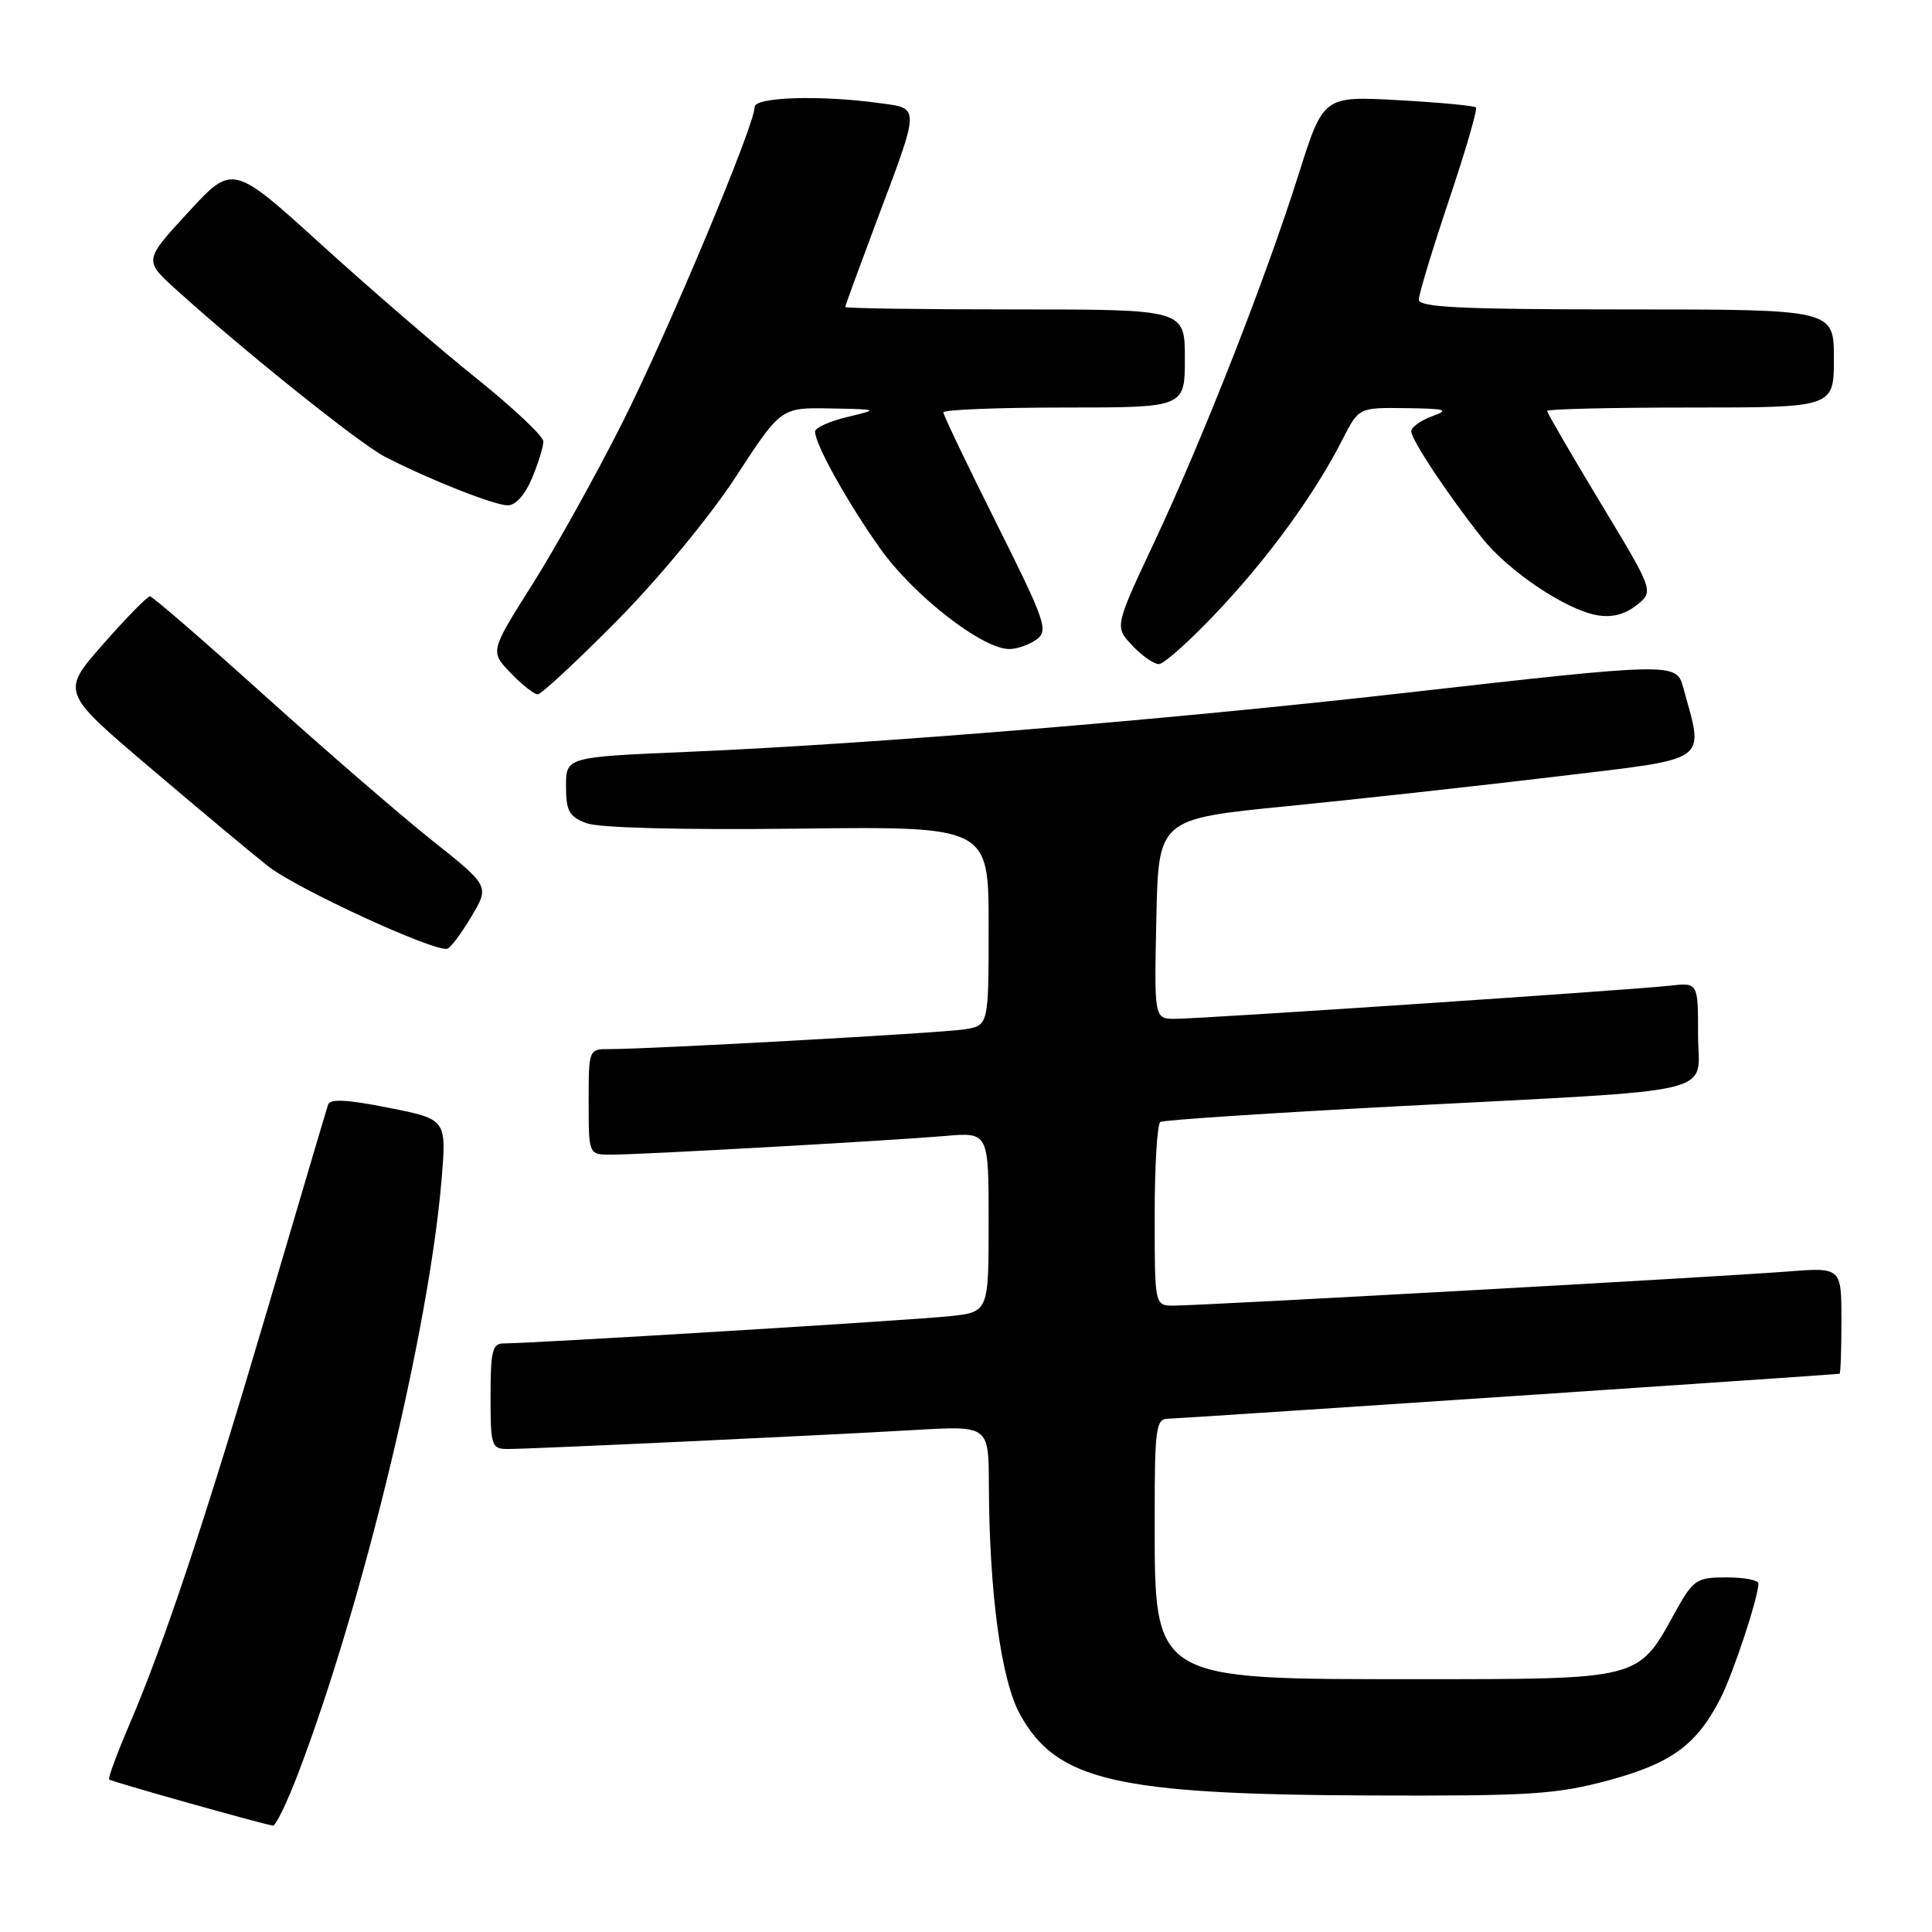 <?xml version="1.0" encoding="UTF-8" standalone="no"?>
<!DOCTYPE svg PUBLIC "-//W3C//DTD SVG 1.1//EN" "http://www.w3.org/Graphics/SVG/1.1/DTD/svg11.dtd" >
<svg xmlns="http://www.w3.org/2000/svg" xmlns:xlink="http://www.w3.org/1999/xlink" version="1.1" viewBox="0 0 256 256">
 <g >
 <path fill="currentColor"
d=" M 39.48 235.06 C 48.03 212.68 56.82 176.34 58.50 156.41 C 59.18 148.31 59.18 148.31 51.51 146.79 C 46.00 145.69 43.73 145.57 43.47 146.38 C 43.26 147.00 39.68 159.11 35.50 173.29 C 27.26 201.23 21.85 217.53 17.15 228.50 C 15.51 232.34 14.29 235.63 14.46 235.79 C 14.74 236.07 34.71 241.69 36.16 241.90 C 36.53 241.96 38.02 238.88 39.48 235.06 Z  M 213.15 235.90 C 221.49 233.65 224.84 231.19 227.99 225.01 C 229.67 221.71 233.00 211.62 233.00 209.82 C 233.00 209.37 231.09 209.01 228.75 209.01 C 224.70 209.03 224.37 209.26 221.77 213.98 C 217.04 222.56 217.26 222.50 188.04 222.50 C 152.48 222.50 153.00 222.82 153.00 201.05 C 153.00 189.29 153.17 188.00 154.75 187.99 C 156.10 187.98 242.64 182.19 243.75 182.03 C 243.89 182.02 244.00 178.83 244.00 174.96 C 244.00 167.92 244.00 167.92 236.75 168.49 C 228.26 169.17 159.22 173.00 155.52 173.00 C 153.00 173.00 153.00 173.00 153.00 161.06 C 153.00 154.49 153.34 148.91 153.75 148.66 C 154.16 148.41 168.45 147.47 185.50 146.57 C 229.06 144.28 225.00 145.26 225.00 137.03 C 225.00 130.19 225.00 130.19 221.25 130.61 C 216.06 131.19 159.14 135.00 155.72 135.00 C 152.94 135.00 152.94 135.00 153.22 121.75 C 153.50 108.51 153.50 108.51 170.50 106.83 C 179.85 105.90 195.94 104.13 206.26 102.89 C 226.95 100.40 225.79 101.22 223.01 91.00 C 222.13 87.79 221.49 87.80 186.00 91.83 C 155.07 95.34 115.54 98.59 91.25 99.62 C 75.00 100.31 75.00 100.31 75.00 104.18 C 75.00 107.46 75.41 108.21 77.69 109.07 C 79.34 109.70 90.11 109.98 105.69 109.80 C 131.00 109.50 131.00 109.50 131.00 122.70 C 131.00 135.91 131.00 135.91 127.75 136.40 C 124.55 136.89 86.13 139.02 80.75 139.01 C 78.01 139.00 78.00 139.03 78.00 146.00 C 78.00 153.00 78.00 153.00 80.97 153.00 C 84.89 153.00 117.93 151.15 125.25 150.52 C 131.00 150.03 131.00 150.03 131.00 161.94 C 131.00 173.86 131.00 173.86 125.75 174.41 C 120.67 174.95 70.29 178.02 66.75 178.01 C 65.25 178.00 65.00 179.00 65.00 185.00 C 65.00 191.63 65.12 192.00 67.30 192.00 C 70.40 192.00 109.10 190.19 121.25 189.48 C 131.00 188.91 131.00 188.91 131.03 196.70 C 131.08 211.05 132.65 222.64 135.17 227.19 C 140.03 235.96 147.86 237.77 181.43 237.91 C 202.79 237.99 206.20 237.77 213.15 235.90 Z  M 62.46 121.45 C 64.87 117.41 64.87 117.41 57.18 111.30 C 52.96 107.93 42.98 99.30 35.00 92.11 C 27.02 84.92 20.22 79.03 19.87 79.02 C 19.53 79.01 16.73 81.86 13.67 85.35 C 8.09 91.70 8.09 91.70 19.80 101.65 C 26.23 107.12 33.30 113.02 35.50 114.76 C 39.29 117.76 57.62 126.20 59.28 125.71 C 59.71 125.58 61.14 123.67 62.46 121.45 Z  M 81.81 82.19 C 87.32 76.61 94.09 68.41 97.49 63.19 C 103.48 54.00 103.48 54.00 109.99 54.12 C 116.50 54.24 116.50 54.24 112.25 55.26 C 109.91 55.82 108.00 56.69 108.00 57.18 C 108.00 58.87 112.24 66.49 116.59 72.63 C 121.02 78.88 130.14 86.00 133.73 86.00 C 134.77 86.00 136.40 85.43 137.35 84.73 C 138.95 83.56 138.54 82.35 132.05 69.37 C 128.17 61.62 125.00 54.99 125.00 54.64 C 125.00 54.29 132.20 54.00 141.00 54.00 C 157.00 54.00 157.00 54.00 157.00 47.50 C 157.00 41.00 157.00 41.00 134.50 41.00 C 122.12 41.00 112.00 40.86 112.00 40.68 C 112.00 40.50 113.77 35.67 115.92 29.93 C 122.02 13.72 122.00 14.41 116.43 13.65 C 108.68 12.58 100.00 12.86 100.00 14.17 C 100.00 16.57 88.53 43.94 82.47 56.00 C 79.01 62.88 73.65 72.51 70.56 77.41 C 64.93 86.32 64.93 86.32 67.65 89.16 C 69.15 90.72 70.77 92.00 71.25 92.00 C 71.73 92.00 76.48 87.58 81.81 82.19 Z  M 161.29 81.07 C 168.13 73.83 174.22 65.44 177.88 58.25 C 180.04 54.00 180.04 54.00 186.27 54.08 C 191.65 54.15 192.12 54.30 189.75 55.16 C 188.24 55.71 187.00 56.61 187.00 57.15 C 187.00 58.27 191.87 65.60 196.36 71.26 C 199.86 75.67 207.41 80.75 211.57 81.51 C 213.54 81.87 215.26 81.44 216.83 80.21 C 219.17 78.37 219.17 78.37 212.08 66.64 C 208.19 60.19 205.00 54.70 205.00 54.45 C 205.00 54.20 213.55 54.00 224.00 54.00 C 243.00 54.00 243.00 54.00 243.00 47.50 C 243.00 41.00 243.00 41.00 215.50 41.00 C 193.64 41.00 188.00 40.73 188.00 39.70 C 188.00 38.99 189.80 33.06 191.99 26.53 C 194.19 19.99 195.80 14.46 195.57 14.23 C 195.34 14.01 190.70 13.57 185.25 13.27 C 175.35 12.73 175.35 12.73 172.07 23.11 C 167.66 37.05 159.44 58.00 152.98 71.77 C 147.69 83.04 147.69 83.04 150.02 85.52 C 151.30 86.88 152.89 88.00 153.55 88.00 C 154.22 88.00 157.70 84.88 161.29 81.07 Z  M 70.49 63.38 C 71.32 61.39 72.00 59.19 72.00 58.50 C 72.00 57.81 68.06 54.09 63.25 50.23 C 58.44 46.38 49.17 38.39 42.66 32.48 C 30.83 21.73 30.83 21.73 24.95 28.12 C 19.07 34.50 19.07 34.50 23.28 38.32 C 32.28 46.48 47.67 58.80 51.00 60.52 C 56.77 63.50 65.38 66.91 67.24 66.96 C 68.31 66.98 69.55 65.61 70.49 63.38 Z "/>
</g>
</svg>